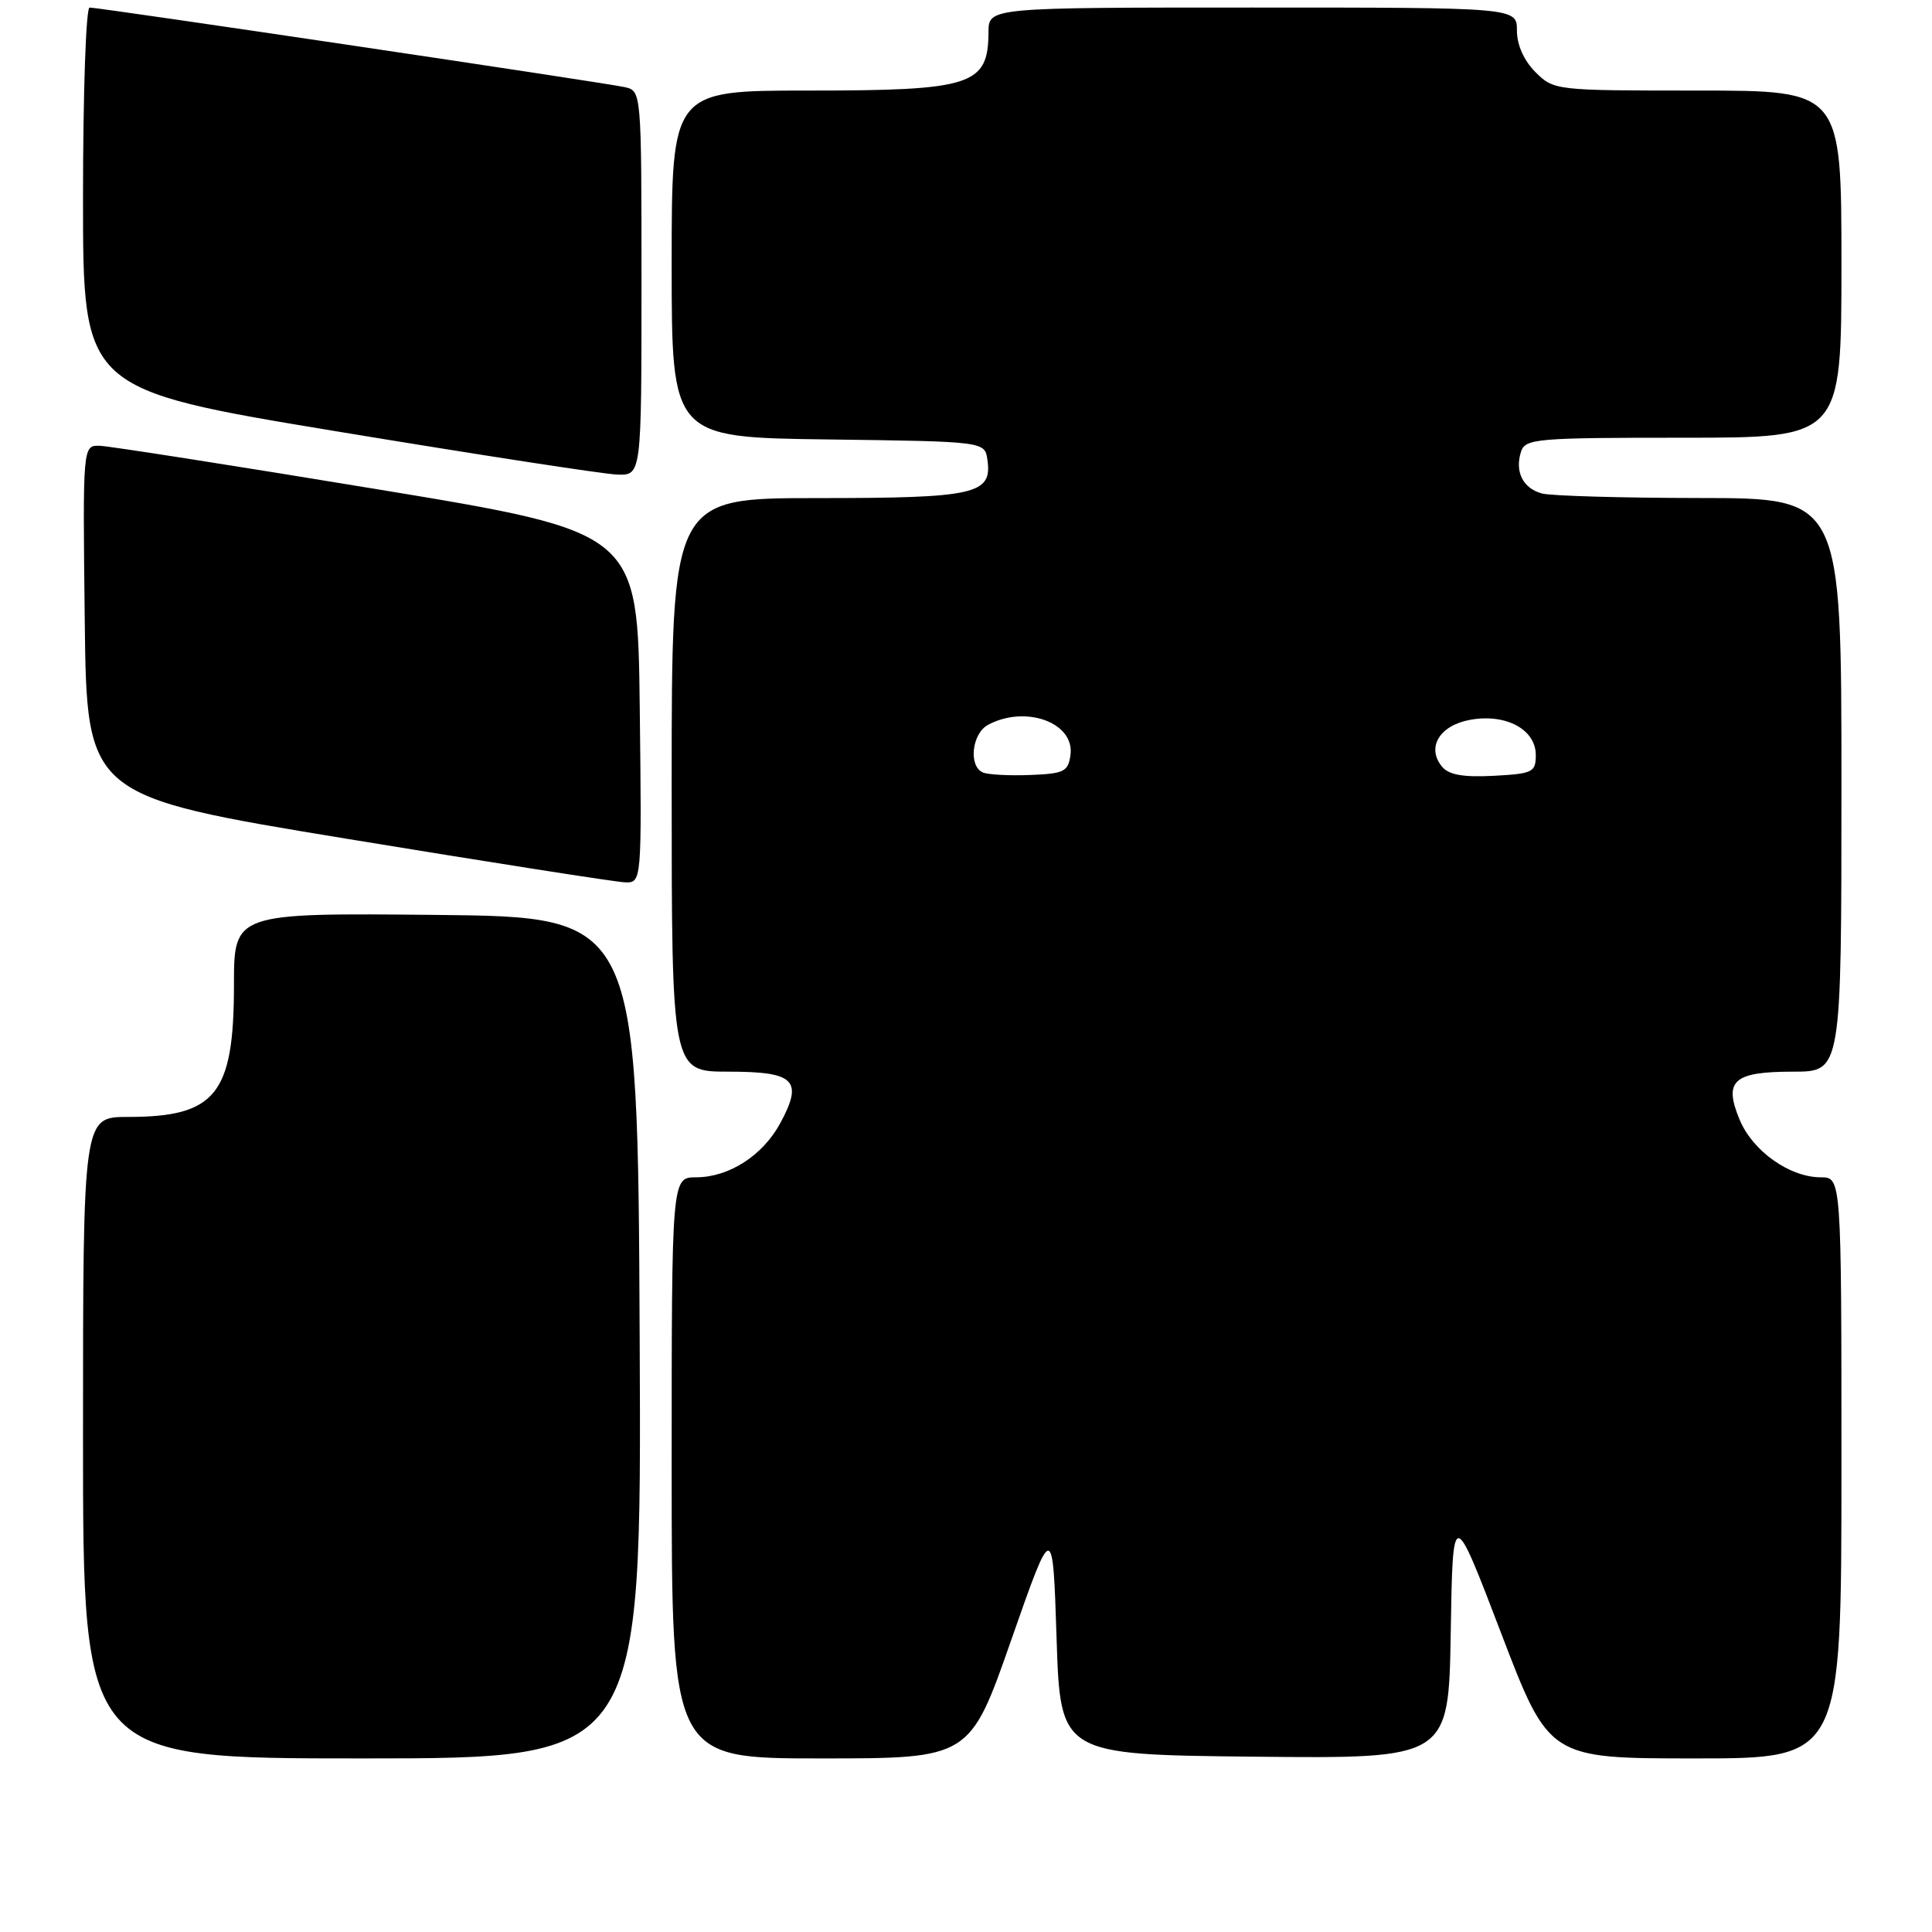 <?xml version="1.0" encoding="UTF-8" standalone="no"?>
<!DOCTYPE svg PUBLIC "-//W3C//DTD SVG 1.1//EN" "http://www.w3.org/Graphics/SVG/1.1/DTD/svg11.dtd" >
<svg xmlns="http://www.w3.org/2000/svg" xmlns:xlink="http://www.w3.org/1999/xlink" version="1.1" viewBox="0 0 256 256">
 <g >
 <path fill="currentColor"
d=" M 84.76 177.25 C 84.50 121.50 84.50 121.50 57.75 121.23 C 31.00 120.97 31.00 120.97 31.00 130.53 C 31.00 145.01 28.59 148.00 16.95 148.00 C 11.00 148.00 11.00 148.00 11.00 190.50 C 11.00 233.00 11.00 233.00 48.01 233.00 C 85.02 233.00 85.02 233.00 84.76 177.25 Z  M 134.00 217.29 C 139.50 201.58 139.50 201.58 140.00 217.04 C 140.50 232.50 140.50 232.50 166.23 232.77 C 191.95 233.03 191.95 233.03 192.23 216.34 C 192.50 199.65 192.50 199.65 198.88 216.33 C 205.25 233.00 205.25 233.00 224.63 233.00 C 244.00 233.00 244.00 233.00 244.00 194.50 C 244.00 156.00 244.00 156.00 241.25 156.00 C 237.13 155.99 232.25 152.53 230.52 148.39 C 228.35 143.19 229.67 142.00 237.62 142.00 C 244.00 142.00 244.00 142.00 244.00 104.00 C 244.00 66.00 244.00 66.00 225.25 65.99 C 214.94 65.98 205.52 65.71 204.32 65.39 C 201.80 64.71 200.70 62.52 201.54 59.86 C 202.10 58.12 203.54 58.00 223.07 58.00 C 244.00 58.00 244.00 58.00 244.00 35.00 C 244.00 12.00 244.00 12.00 224.95 12.00 C 206.07 12.00 205.89 11.98 203.45 9.55 C 201.92 8.01 201.00 5.95 201.00 4.05 C 201.00 1.00 201.00 1.00 166.00 1.00 C 131.00 1.00 131.00 1.00 130.98 4.25 C 130.95 11.31 128.81 12.00 107.07 12.00 C 89.00 12.00 89.00 12.00 89.00 34.98 C 89.00 57.96 89.00 57.96 109.75 58.23 C 130.50 58.50 130.50 58.50 130.84 60.94 C 131.49 65.50 129.27 66.00 108.31 66.00 C 89.00 66.00 89.00 66.00 89.00 104.00 C 89.00 142.00 89.00 142.00 96.53 142.00 C 105.31 142.00 106.46 143.13 103.41 148.79 C 101.09 153.10 96.61 155.99 92.25 156.00 C 89.00 156.00 89.00 156.00 89.00 194.50 C 89.00 233.00 89.00 233.00 108.75 233.00 C 128.51 233.00 128.51 233.00 134.00 217.29 Z  M 84.77 93.76 C 84.50 70.52 84.50 70.52 50.00 64.83 C 31.02 61.70 14.48 59.11 13.23 59.07 C 10.96 59.00 10.96 59.00 11.23 82.24 C 11.50 105.48 11.50 105.48 46.00 111.15 C 64.97 114.27 81.52 116.86 82.77 116.91 C 85.04 117.00 85.04 117.00 84.77 93.76 Z  M 85.00 37.52 C 85.00 12.04 85.00 12.04 82.75 11.54 C 80.14 10.95 13.18 1.00 11.87 1.00 C 11.39 1.00 11.00 12.38 11.00 26.30 C 11.00 51.60 11.00 51.60 44.75 57.18 C 63.31 60.25 79.96 62.82 81.75 62.88 C 85.00 63.00 85.00 63.00 85.00 37.52 Z  M 130.25 102.36 C 128.30 101.54 128.77 97.19 130.93 96.04 C 135.92 93.37 142.45 95.77 141.84 100.06 C 141.54 102.24 140.98 102.52 136.50 102.69 C 133.75 102.80 130.94 102.65 130.25 102.36 Z  M 191.08 101.59 C 188.99 99.07 190.72 96.14 194.75 95.39 C 199.49 94.50 203.50 96.63 203.50 100.04 C 203.50 102.33 203.10 102.52 197.91 102.80 C 193.88 103.01 191.97 102.67 191.08 101.59 Z "/>
</g>
</svg>